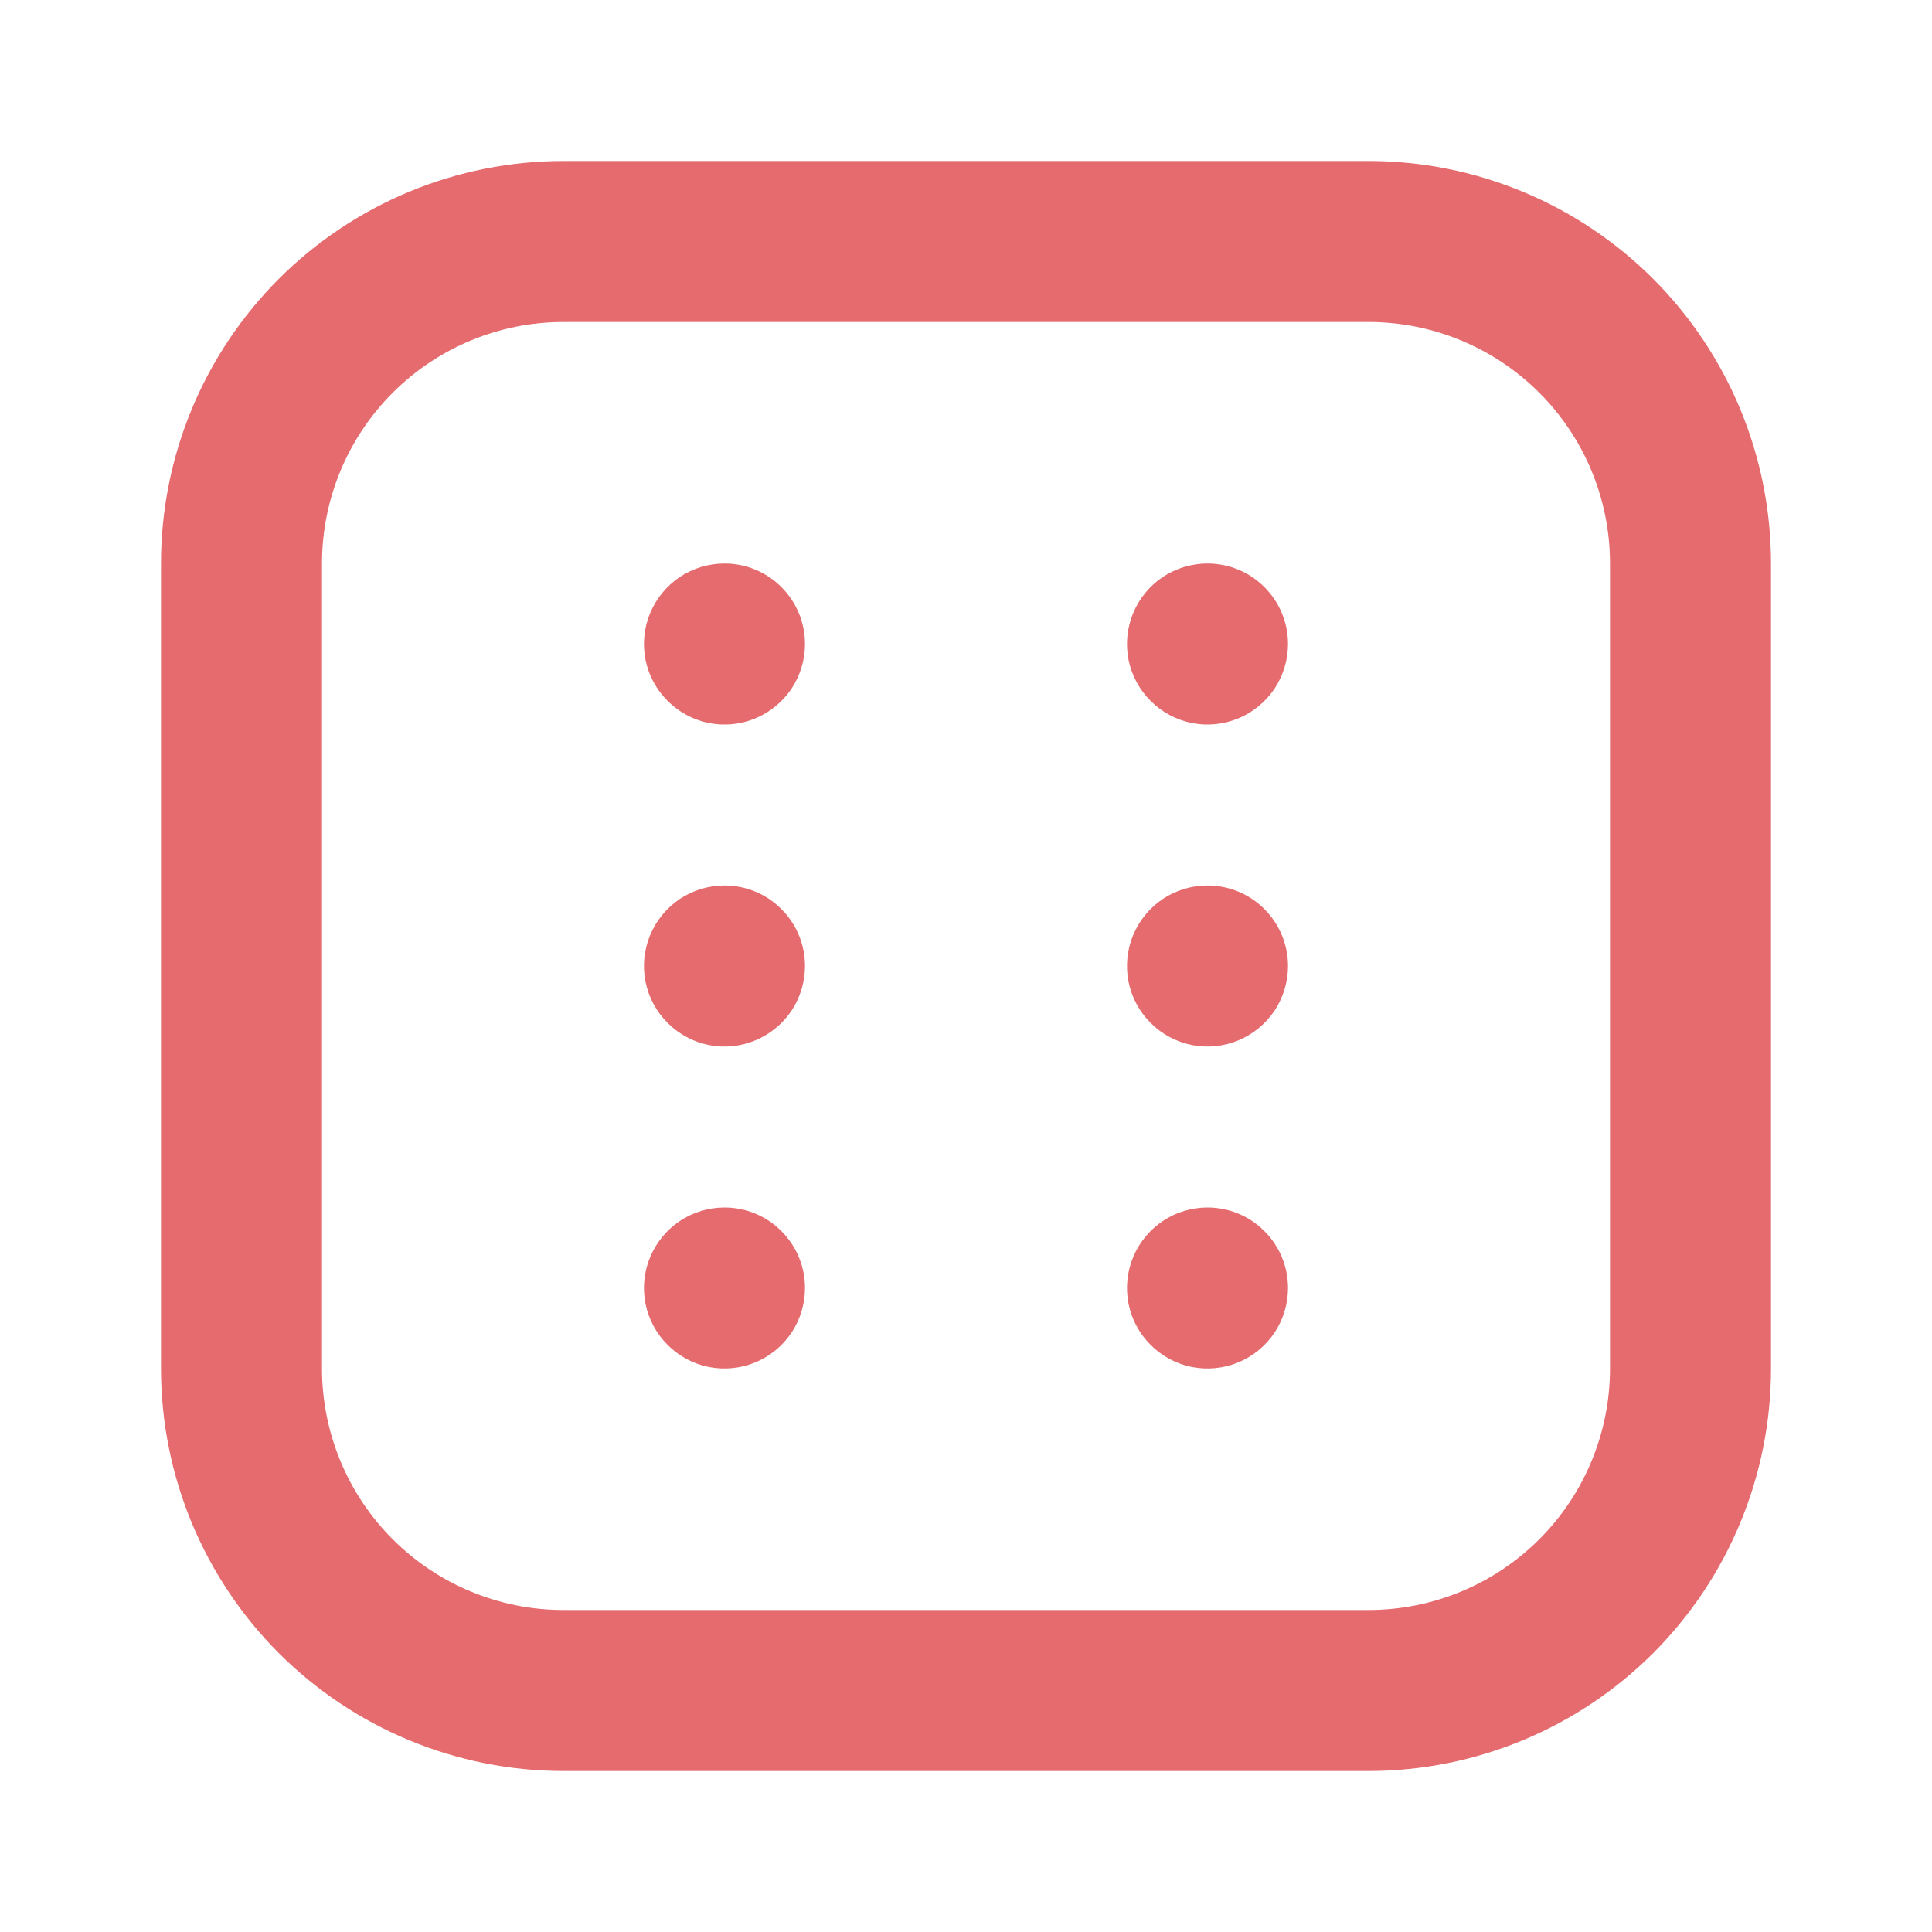 <svg width="18" height="18" viewBox="0 0 18 18" fill="none" xmlns="http://www.w3.org/2000/svg">
    <path
        d="M6.75 8.25C6.602 8.25 6.457 8.294 6.333 8.376C6.21 8.459 6.114 8.576 6.057 8.713C6 8.85 5.985 9.001 6.014 9.146C6.043 9.292 6.115 9.425 6.22 9.53C6.325 9.635 6.458 9.707 6.604 9.736C6.749 9.765 6.9 9.75 7.037 9.693C7.174 9.636 7.291 9.54 7.374 9.417C7.456 9.293 7.5 9.148 7.5 9C7.5 8.801 7.421 8.61 7.28 8.47C7.14 8.329 6.949 8.25 6.75 8.25ZM6.75 11.25C6.602 11.25 6.457 11.294 6.333 11.376C6.21 11.459 6.114 11.576 6.057 11.713C6 11.85 5.985 12.001 6.014 12.146C6.043 12.292 6.115 12.425 6.22 12.53C6.325 12.635 6.458 12.707 6.604 12.736C6.749 12.764 6.9 12.75 7.037 12.693C7.174 12.636 7.291 12.54 7.374 12.417C7.456 12.293 7.5 12.148 7.5 12C7.5 11.801 7.421 11.61 7.28 11.47C7.14 11.329 6.949 11.25 6.75 11.25ZM6.75 5.25C6.602 5.25 6.457 5.294 6.333 5.376C6.21 5.459 6.114 5.576 6.057 5.713C6 5.85 5.985 6.001 6.014 6.146C6.043 6.292 6.115 6.425 6.22 6.53C6.325 6.635 6.458 6.707 6.604 6.736C6.749 6.765 6.9 6.75 7.037 6.693C7.174 6.636 7.291 6.54 7.374 6.417C7.456 6.293 7.5 6.148 7.5 6C7.5 5.801 7.421 5.61 7.28 5.47C7.14 5.329 6.949 5.25 6.75 5.25ZM11.25 5.25C11.102 5.25 10.957 5.294 10.833 5.376C10.71 5.459 10.614 5.576 10.557 5.713C10.5 5.85 10.486 6.001 10.514 6.146C10.543 6.292 10.615 6.425 10.72 6.53C10.825 6.635 10.958 6.707 11.104 6.736C11.249 6.765 11.4 6.75 11.537 6.693C11.674 6.636 11.791 6.54 11.874 6.417C11.956 6.293 12 6.148 12 6C12 5.801 11.921 5.61 11.78 5.47C11.64 5.329 11.449 5.25 11.25 5.25ZM12.75 1.5H5.25C4.255 1.5 3.302 1.895 2.598 2.598C1.895 3.302 1.5 4.255 1.5 5.25V12.75C1.5 13.745 1.895 14.698 2.598 15.402C3.302 16.105 4.255 16.5 5.25 16.5H12.75C13.745 16.5 14.698 16.105 15.402 15.402C16.105 14.698 16.5 13.745 16.5 12.75V5.25C16.5 4.255 16.105 3.302 15.402 2.598C14.698 1.895 13.745 1.5 12.75 1.5ZM15 12.75C15 13.347 14.763 13.919 14.341 14.341C13.919 14.763 13.347 15 12.75 15H5.25C4.653 15 4.081 14.763 3.659 14.341C3.237 13.919 3 13.347 3 12.75V5.25C3 4.653 3.237 4.081 3.659 3.659C4.081 3.237 4.653 3 5.25 3H12.75C13.347 3 13.919 3.237 14.341 3.659C14.763 4.081 15 4.653 15 5.25V12.75ZM11.25 8.25C11.102 8.25 10.957 8.294 10.833 8.376C10.71 8.459 10.614 8.576 10.557 8.713C10.5 8.85 10.486 9.001 10.514 9.146C10.543 9.292 10.615 9.425 10.72 9.53C10.825 9.635 10.958 9.707 11.104 9.736C11.249 9.765 11.4 9.75 11.537 9.693C11.674 9.636 11.791 9.54 11.874 9.417C11.956 9.293 12 9.148 12 9C12 8.801 11.921 8.61 11.78 8.47C11.64 8.329 11.449 8.25 11.25 8.25ZM11.25 11.25C11.102 11.25 10.957 11.294 10.833 11.376C10.71 11.459 10.614 11.576 10.557 11.713C10.5 11.85 10.486 12.001 10.514 12.146C10.543 12.292 10.615 12.425 10.72 12.53C10.825 12.635 10.958 12.707 11.104 12.736C11.249 12.764 11.4 12.75 11.537 12.693C11.674 12.636 11.791 12.54 11.874 12.417C11.956 12.293 12 12.148 12 12C12 11.801 11.921 11.61 11.78 11.47C11.64 11.329 11.449 11.25 11.25 11.25Z"
        fill="#E56B6E" />
</svg>
